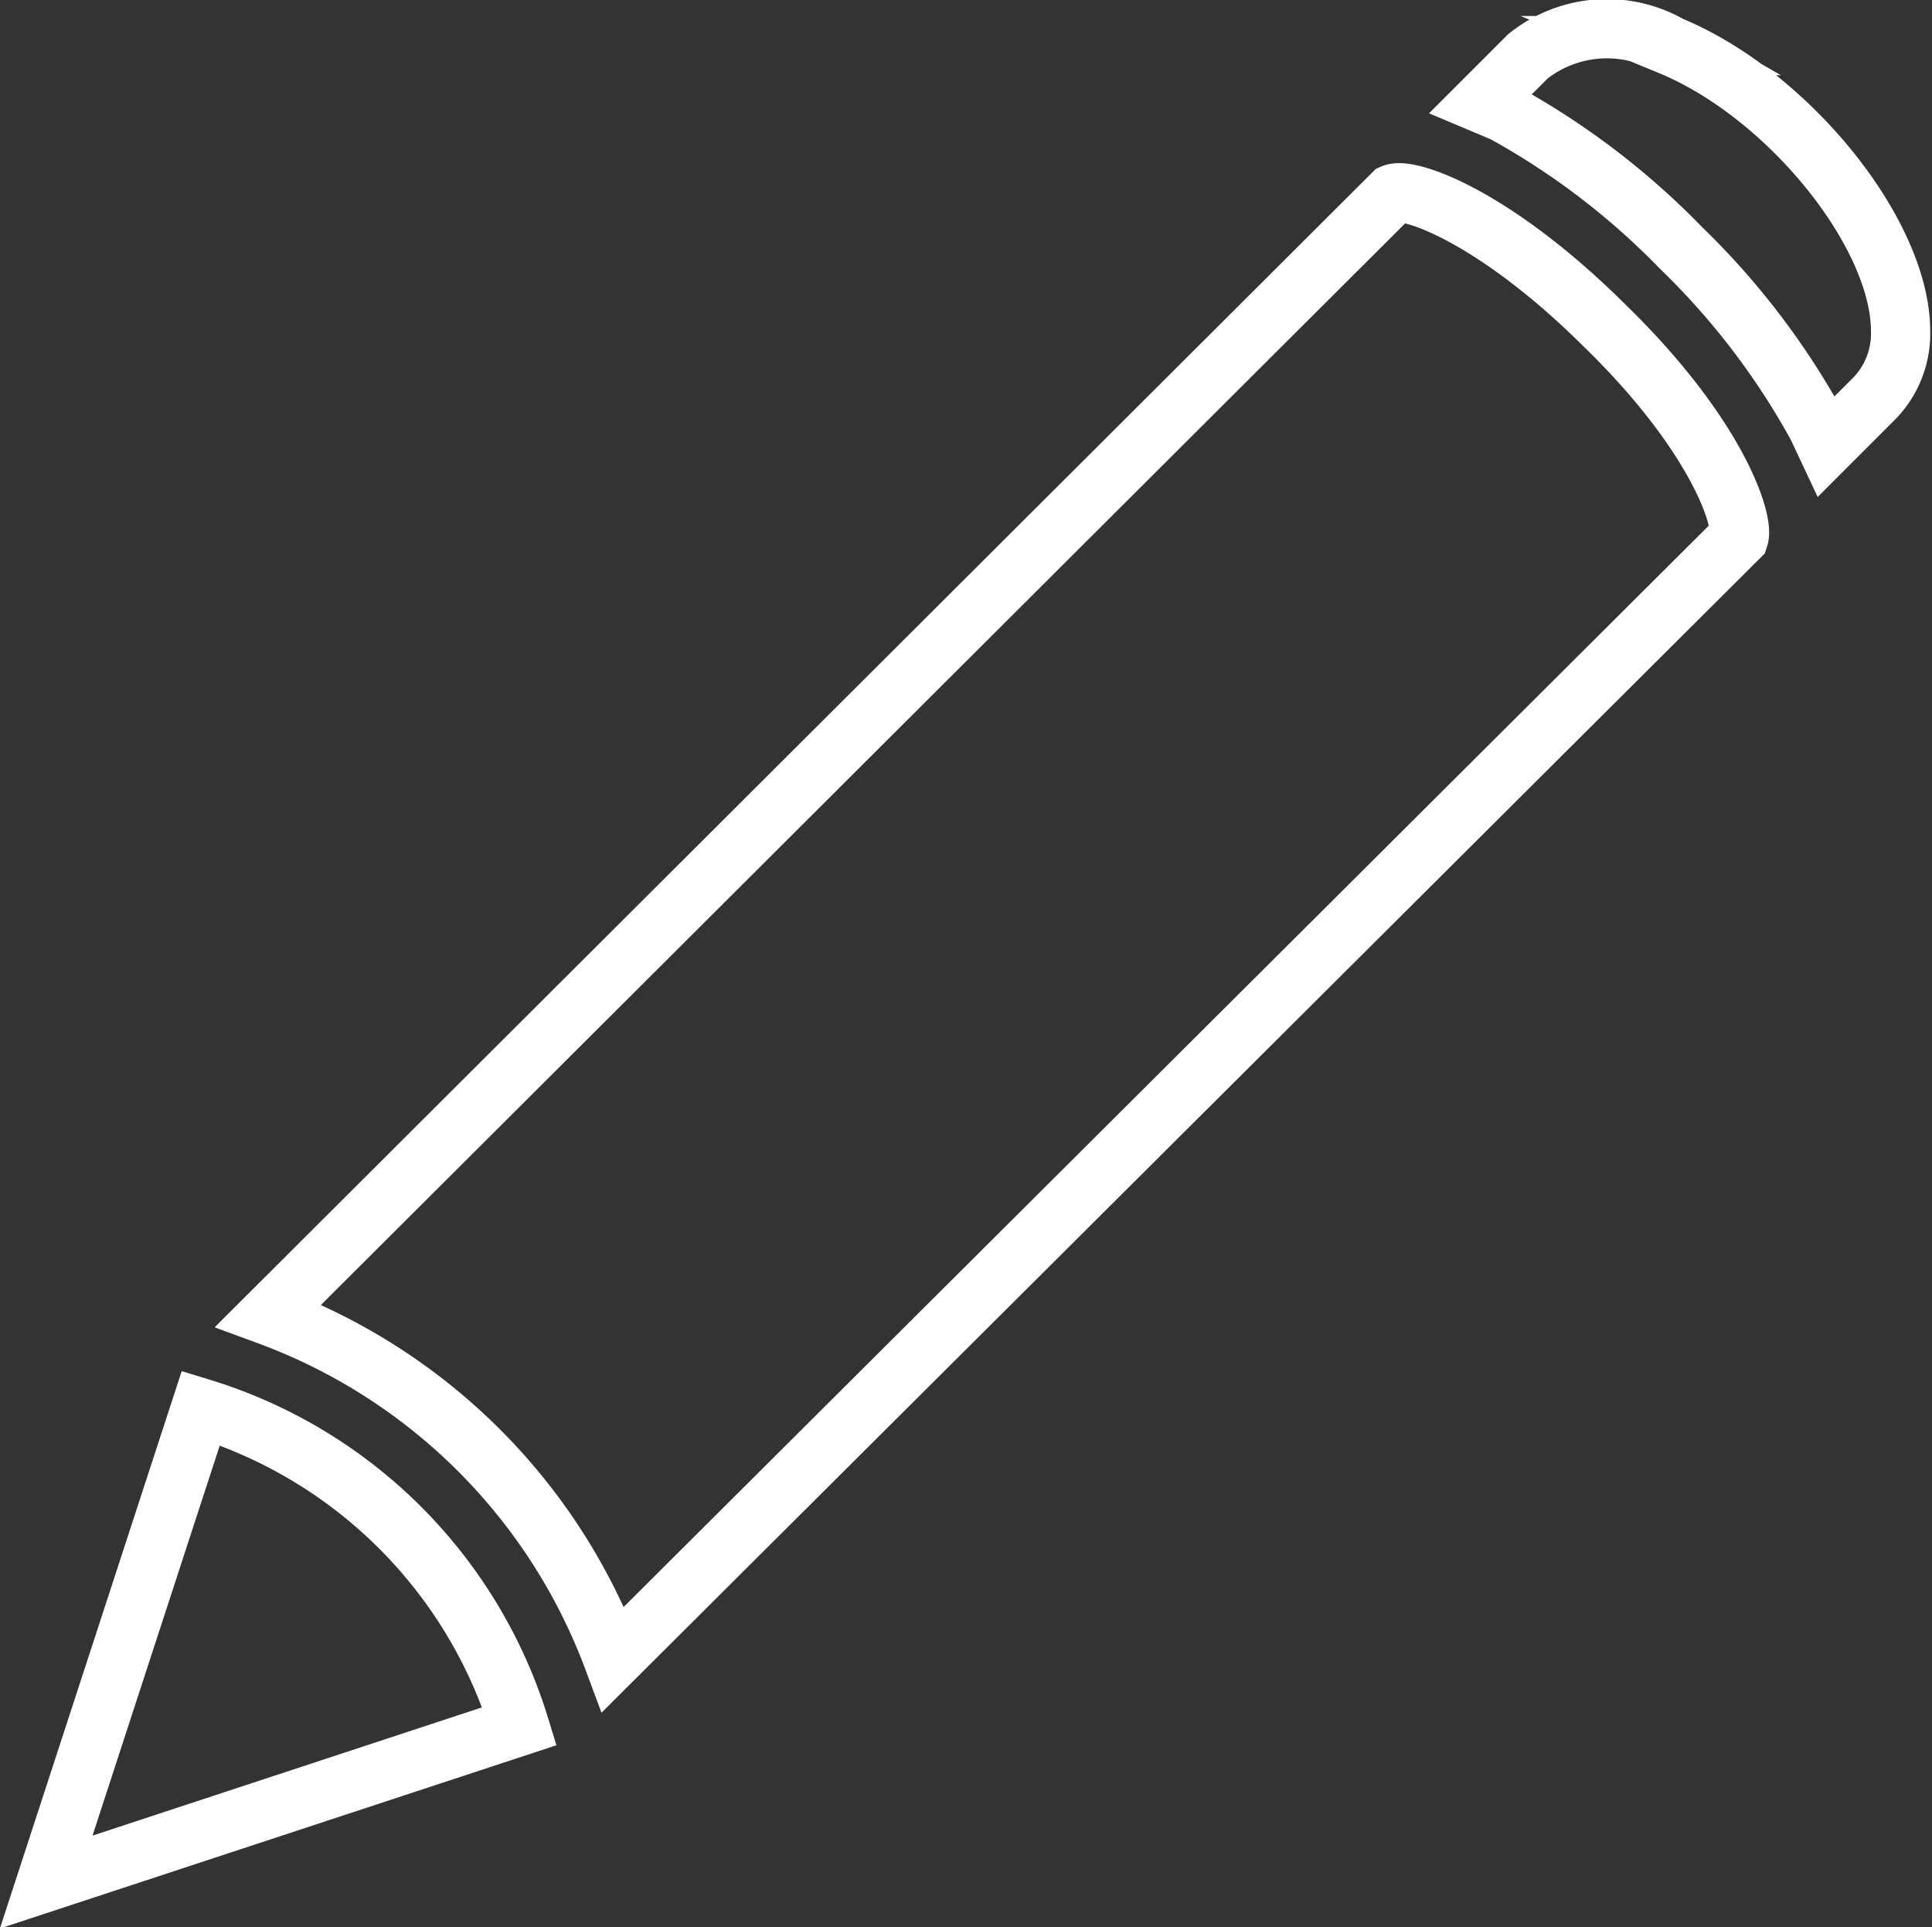 <svg xmlns="http://www.w3.org/2000/svg" viewBox="0 0 32.61 32.52"><rect x="0" y="0" width="32.61" height="32.52" fill="#333333" stroke="none"/><defs><style>.cls-1{fill:none;stroke:#fff;stroke-miterlimit:10;}</style></defs><title>Ativo 13</title><g id="Camada_2" data-name="Camada 2"><g id="Camada_1-2" data-name="Camada 1"><path class="cls-1" d="M8.77,29.13a8.1,8.1,0,0,0-5.38-5.37l-2.61,8Z"/><path class="cls-1" d="M25.38,1.9a12.7,12.7,0,0,1,3,2.29,12.64,12.64,0,0,1,2.29,3l.16.34.78-.78a1.57,1.57,0,0,0,.47-1.16c0-1.65-1.9-4-3.89-4.82a2.14,2.14,0,0,0-2.4.18L25,1.74Z"/><path class="cls-1" d="M27.09,5.5c-1.86-1.85-3.31-2.35-3.58-2.23L4.53,22.2A9.84,9.84,0,0,1,10.35,28l19-18.93C29.44,8.8,29,7.36,27.09,5.5Z"/></g></g></svg>
